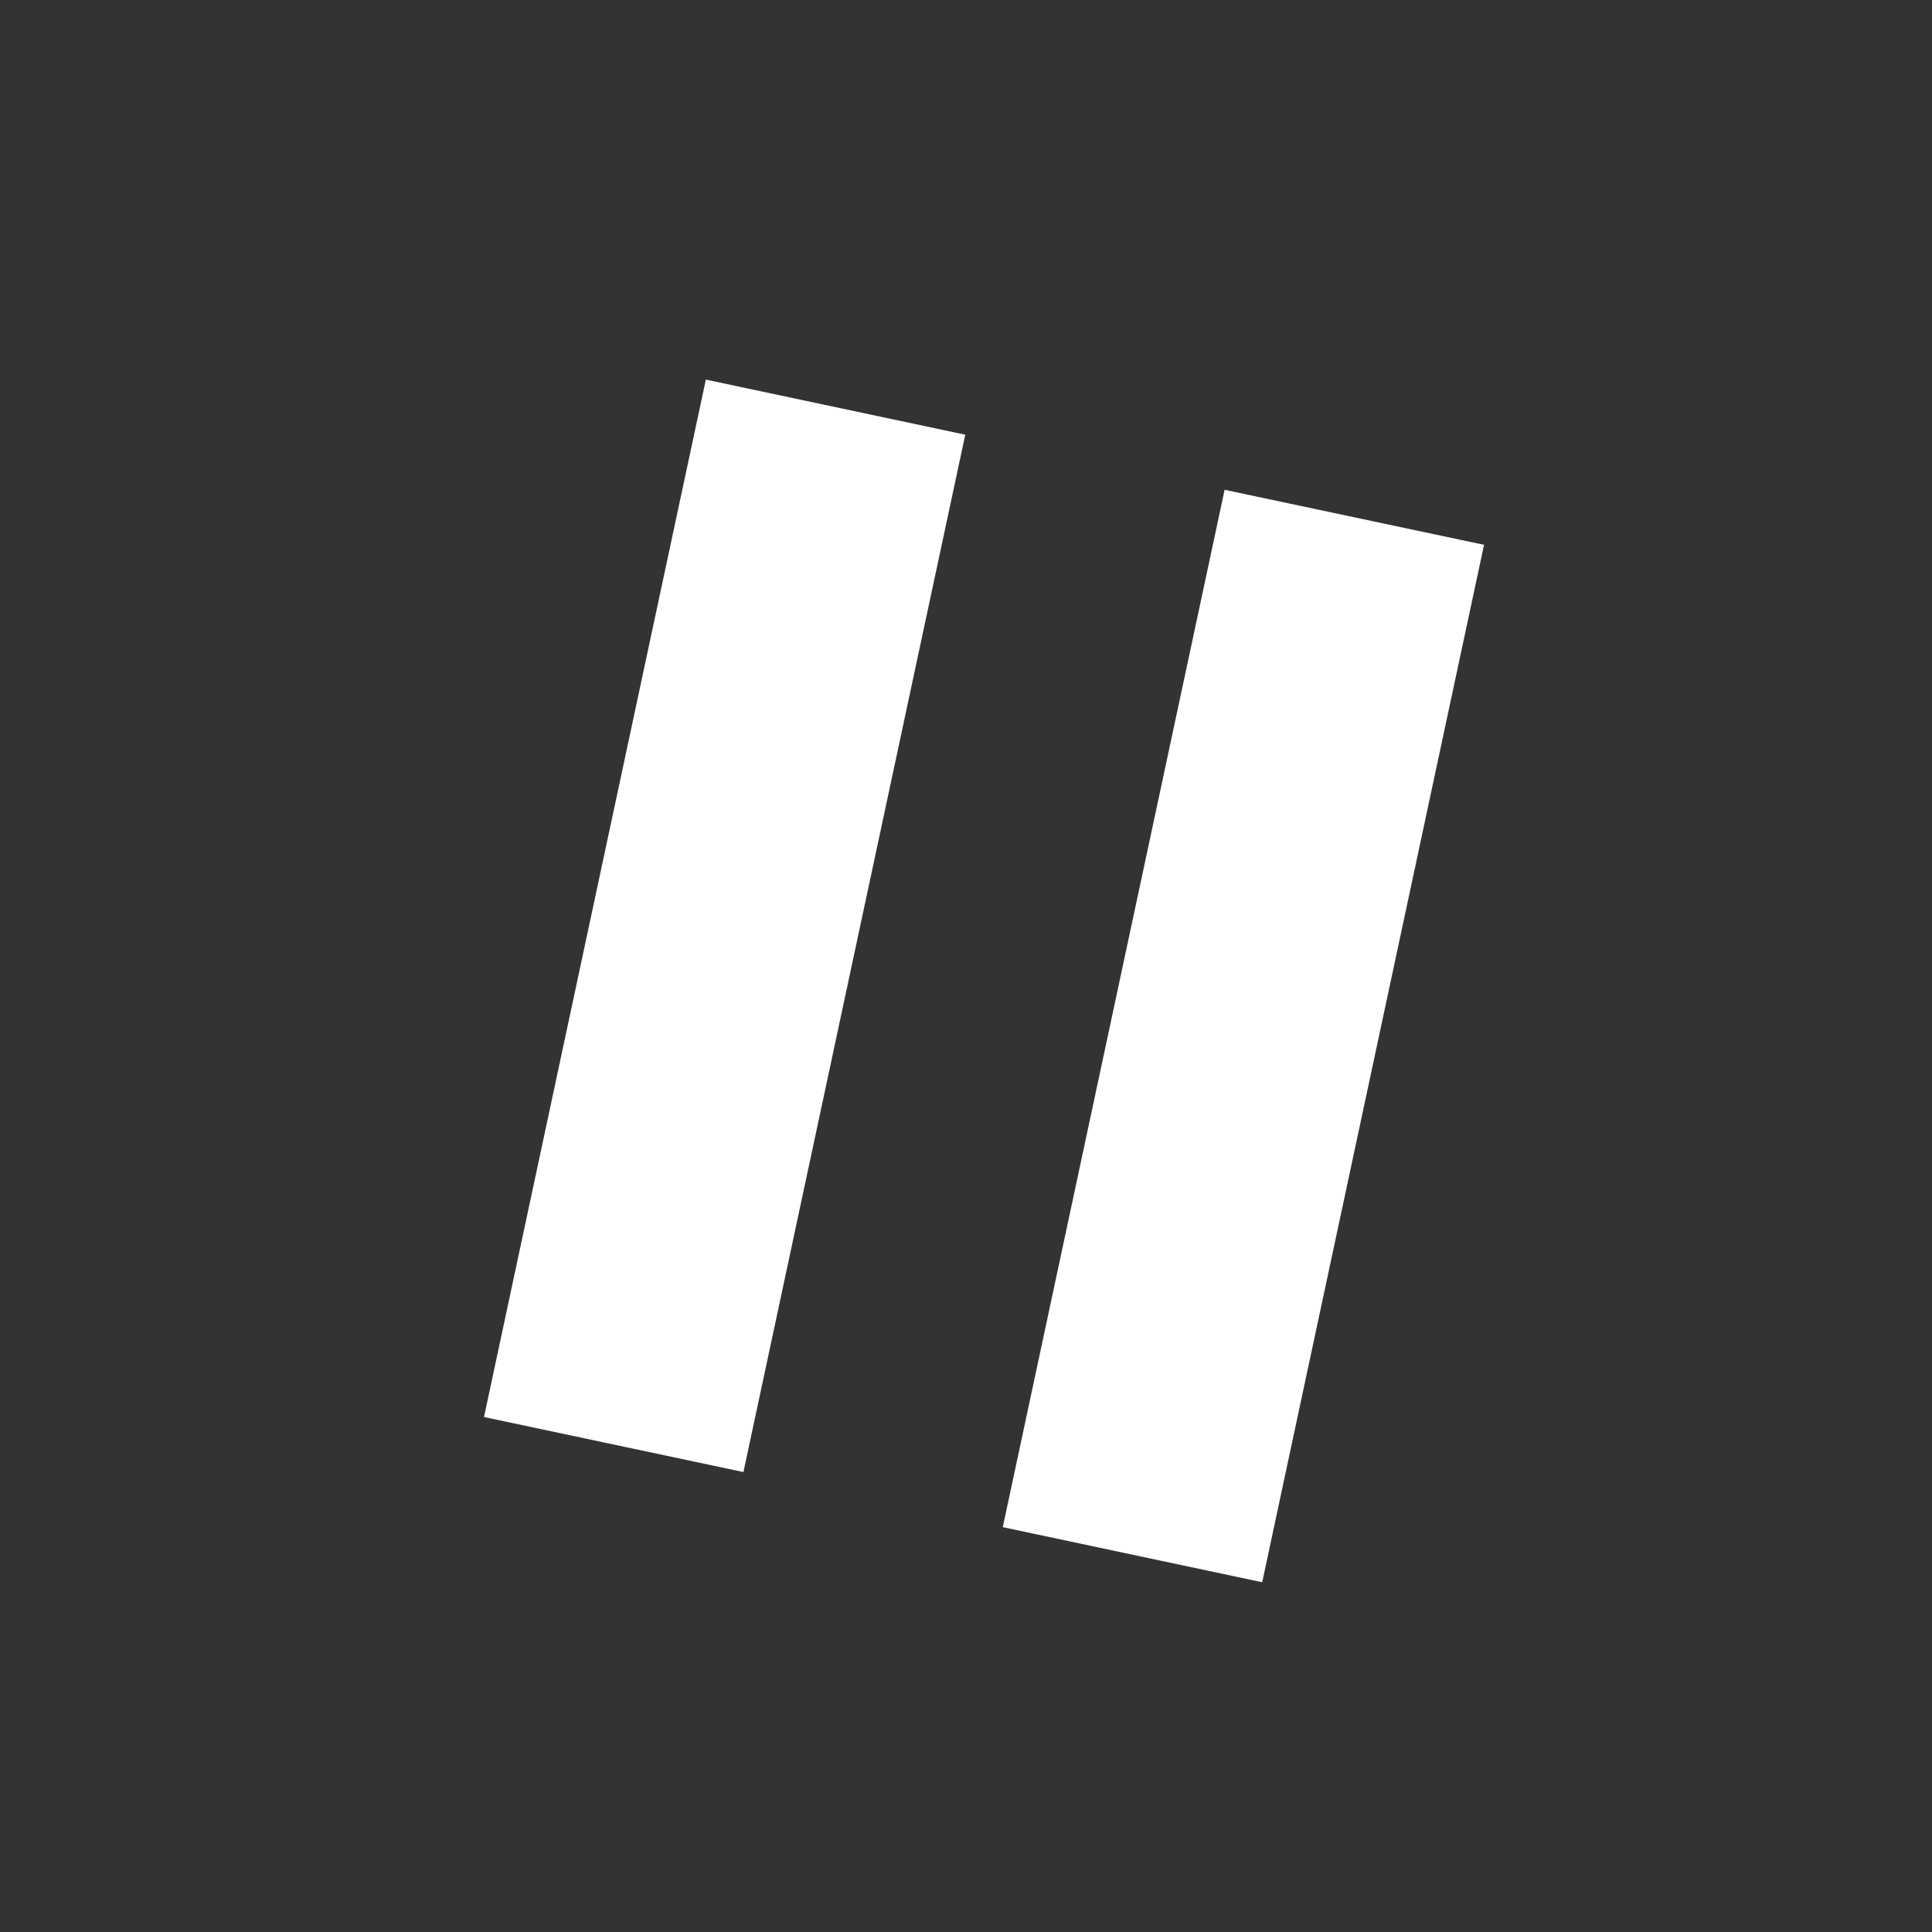 <svg width="29" height="29" viewBox="0 0 29 29" fill="none" xmlns="http://www.w3.org/2000/svg">
<rect x="0" y="0" width="29" height="29" fill="#333333" stroke="none"/>
<g id="pause">
<path id="Vector" d="M14.489 6.525L10.595 5.698L7.265 21.27L11.159 22.096L14.489 6.525Z" fill="white"/>
<path id="Vector_2" d="M22.276 8.178L18.382 7.352L15.052 22.923L18.946 23.75L22.276 8.178Z" fill="white"/>
</g>
</svg>
